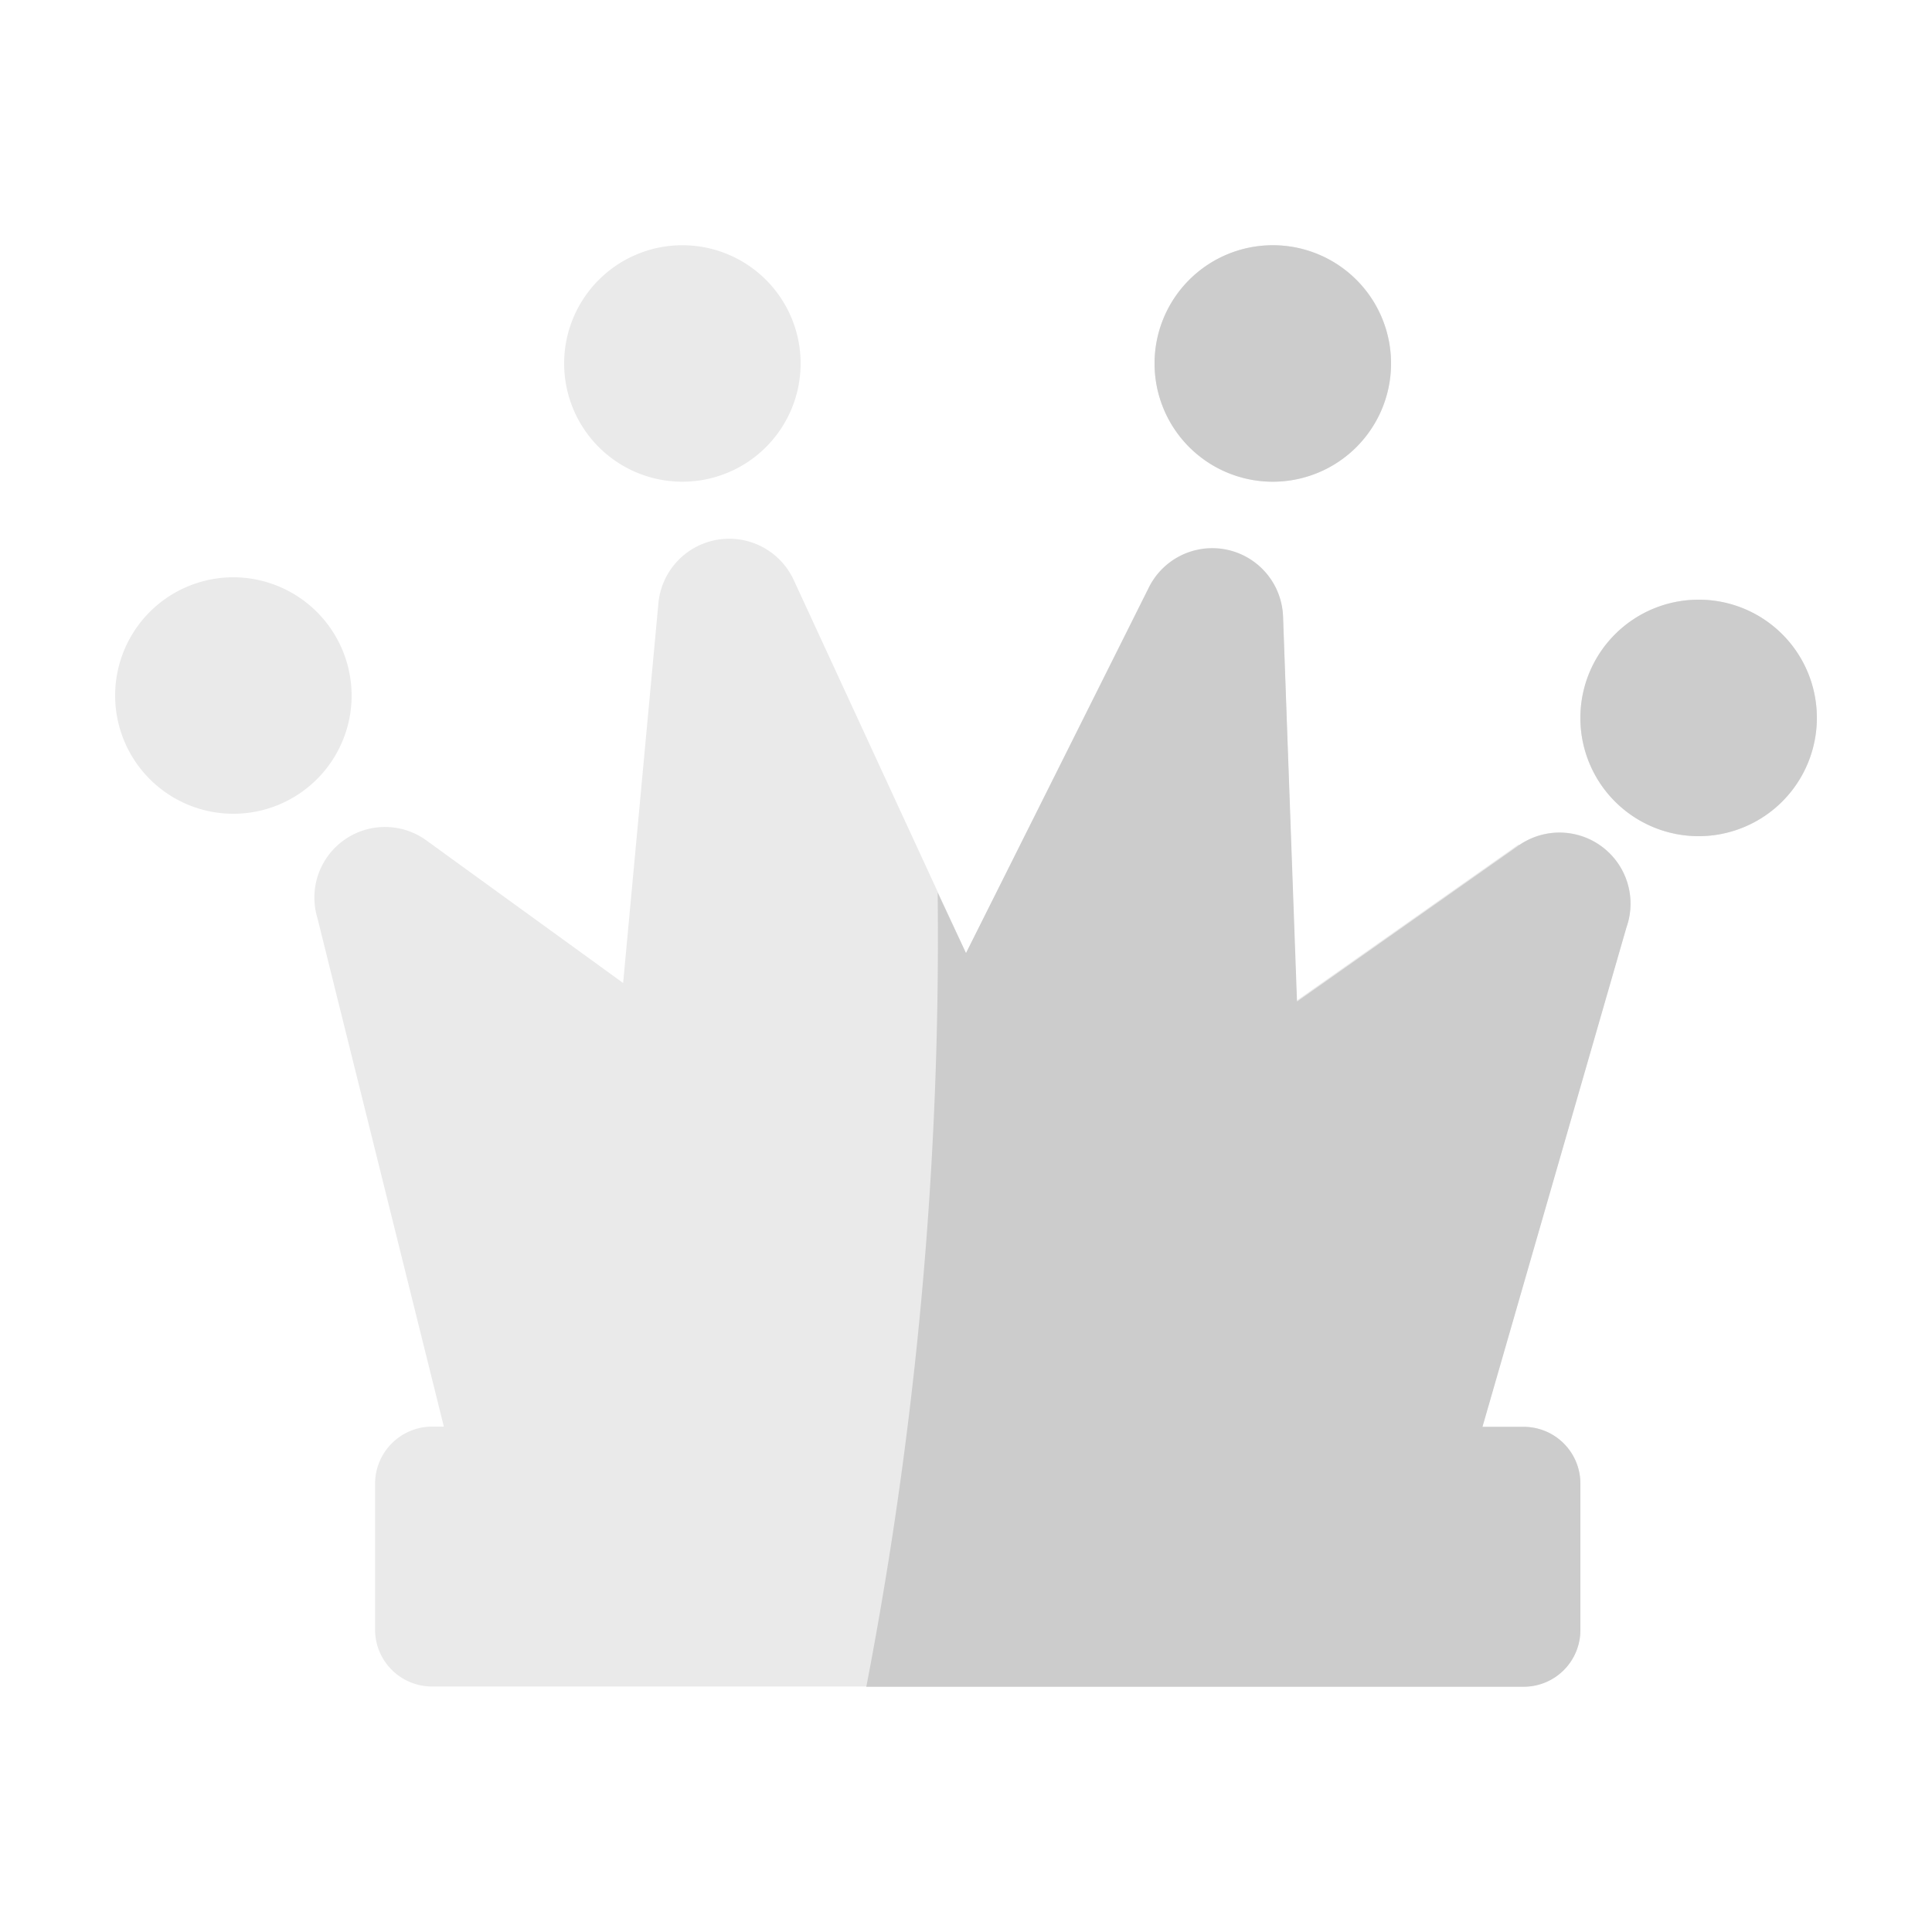 <svg xmlns="http://www.w3.org/2000/svg" viewBox="0 0 75 75"><defs><style>.cls-1{fill:#eaeaea;}.cls-2{fill:#ccc;}.cls-3{fill:none;}</style></defs><g id="Warstwa_5" data-name="Warstwa 5"><path class="cls-1" d="M13.65,27a4.59,4.59,0,1,1-4.59-4.59A4.6,4.6,0,0,1,13.65,27ZM26.49,9.52a4.59,4.59,0,1,0,4.59,4.58A4.59,4.59,0,0,0,26.49,9.52Zm22.94,0A4.59,4.59,0,1,0,54,14.1,4.58,4.58,0,0,0,49.43,9.52ZM65.94,23.28a4.59,4.59,0,1,0,4.59,4.59A4.59,4.59,0,0,0,65.94,23.28Zm-7,9.51-8.61,6.06L49.81,24a2.75,2.75,0,0,0-5.21-1.13L37.5,37,30.81,22.51a2.76,2.76,0,0,0-5.25.9L24.19,38.16l-7.63-5.53a2.74,2.74,0,0,0-4.24,3l4.91,19.75h-.46a2.22,2.22,0,0,0-2.21,2.21v5.67a2.21,2.21,0,0,0,2.21,2.21H59.14a2.2,2.2,0,0,0,2.21-2.21V57.6a2.21,2.21,0,0,0-2.21-2.21h-1.6L63.13,36A2.75,2.75,0,0,0,59,32.79Z"/><path class="cls-2" d="M70.53,27.87a4.59,4.59,0,1,1-4.59-4.59A4.58,4.58,0,0,1,70.53,27.87Z"/><path class="cls-2" d="M54,14.11a4.59,4.59,0,1,1-4.59-4.59A4.59,4.59,0,0,1,54,14.11Z"/><path class="cls-2" d="M63.14,36,57.55,55.39h1.59a2.2,2.2,0,0,1,2.21,2.21v5.67a2.2,2.2,0,0,1-2.21,2.21H33.63A153.45,153.45,0,0,0,36.4,34.65L37.5,37l7.1-14.2A2.75,2.75,0,0,1,49.81,24l.54,14.88L59,32.79A2.76,2.76,0,0,1,63.14,36Z"/><rect class="cls-3" width="75" height="75"/></g></svg>